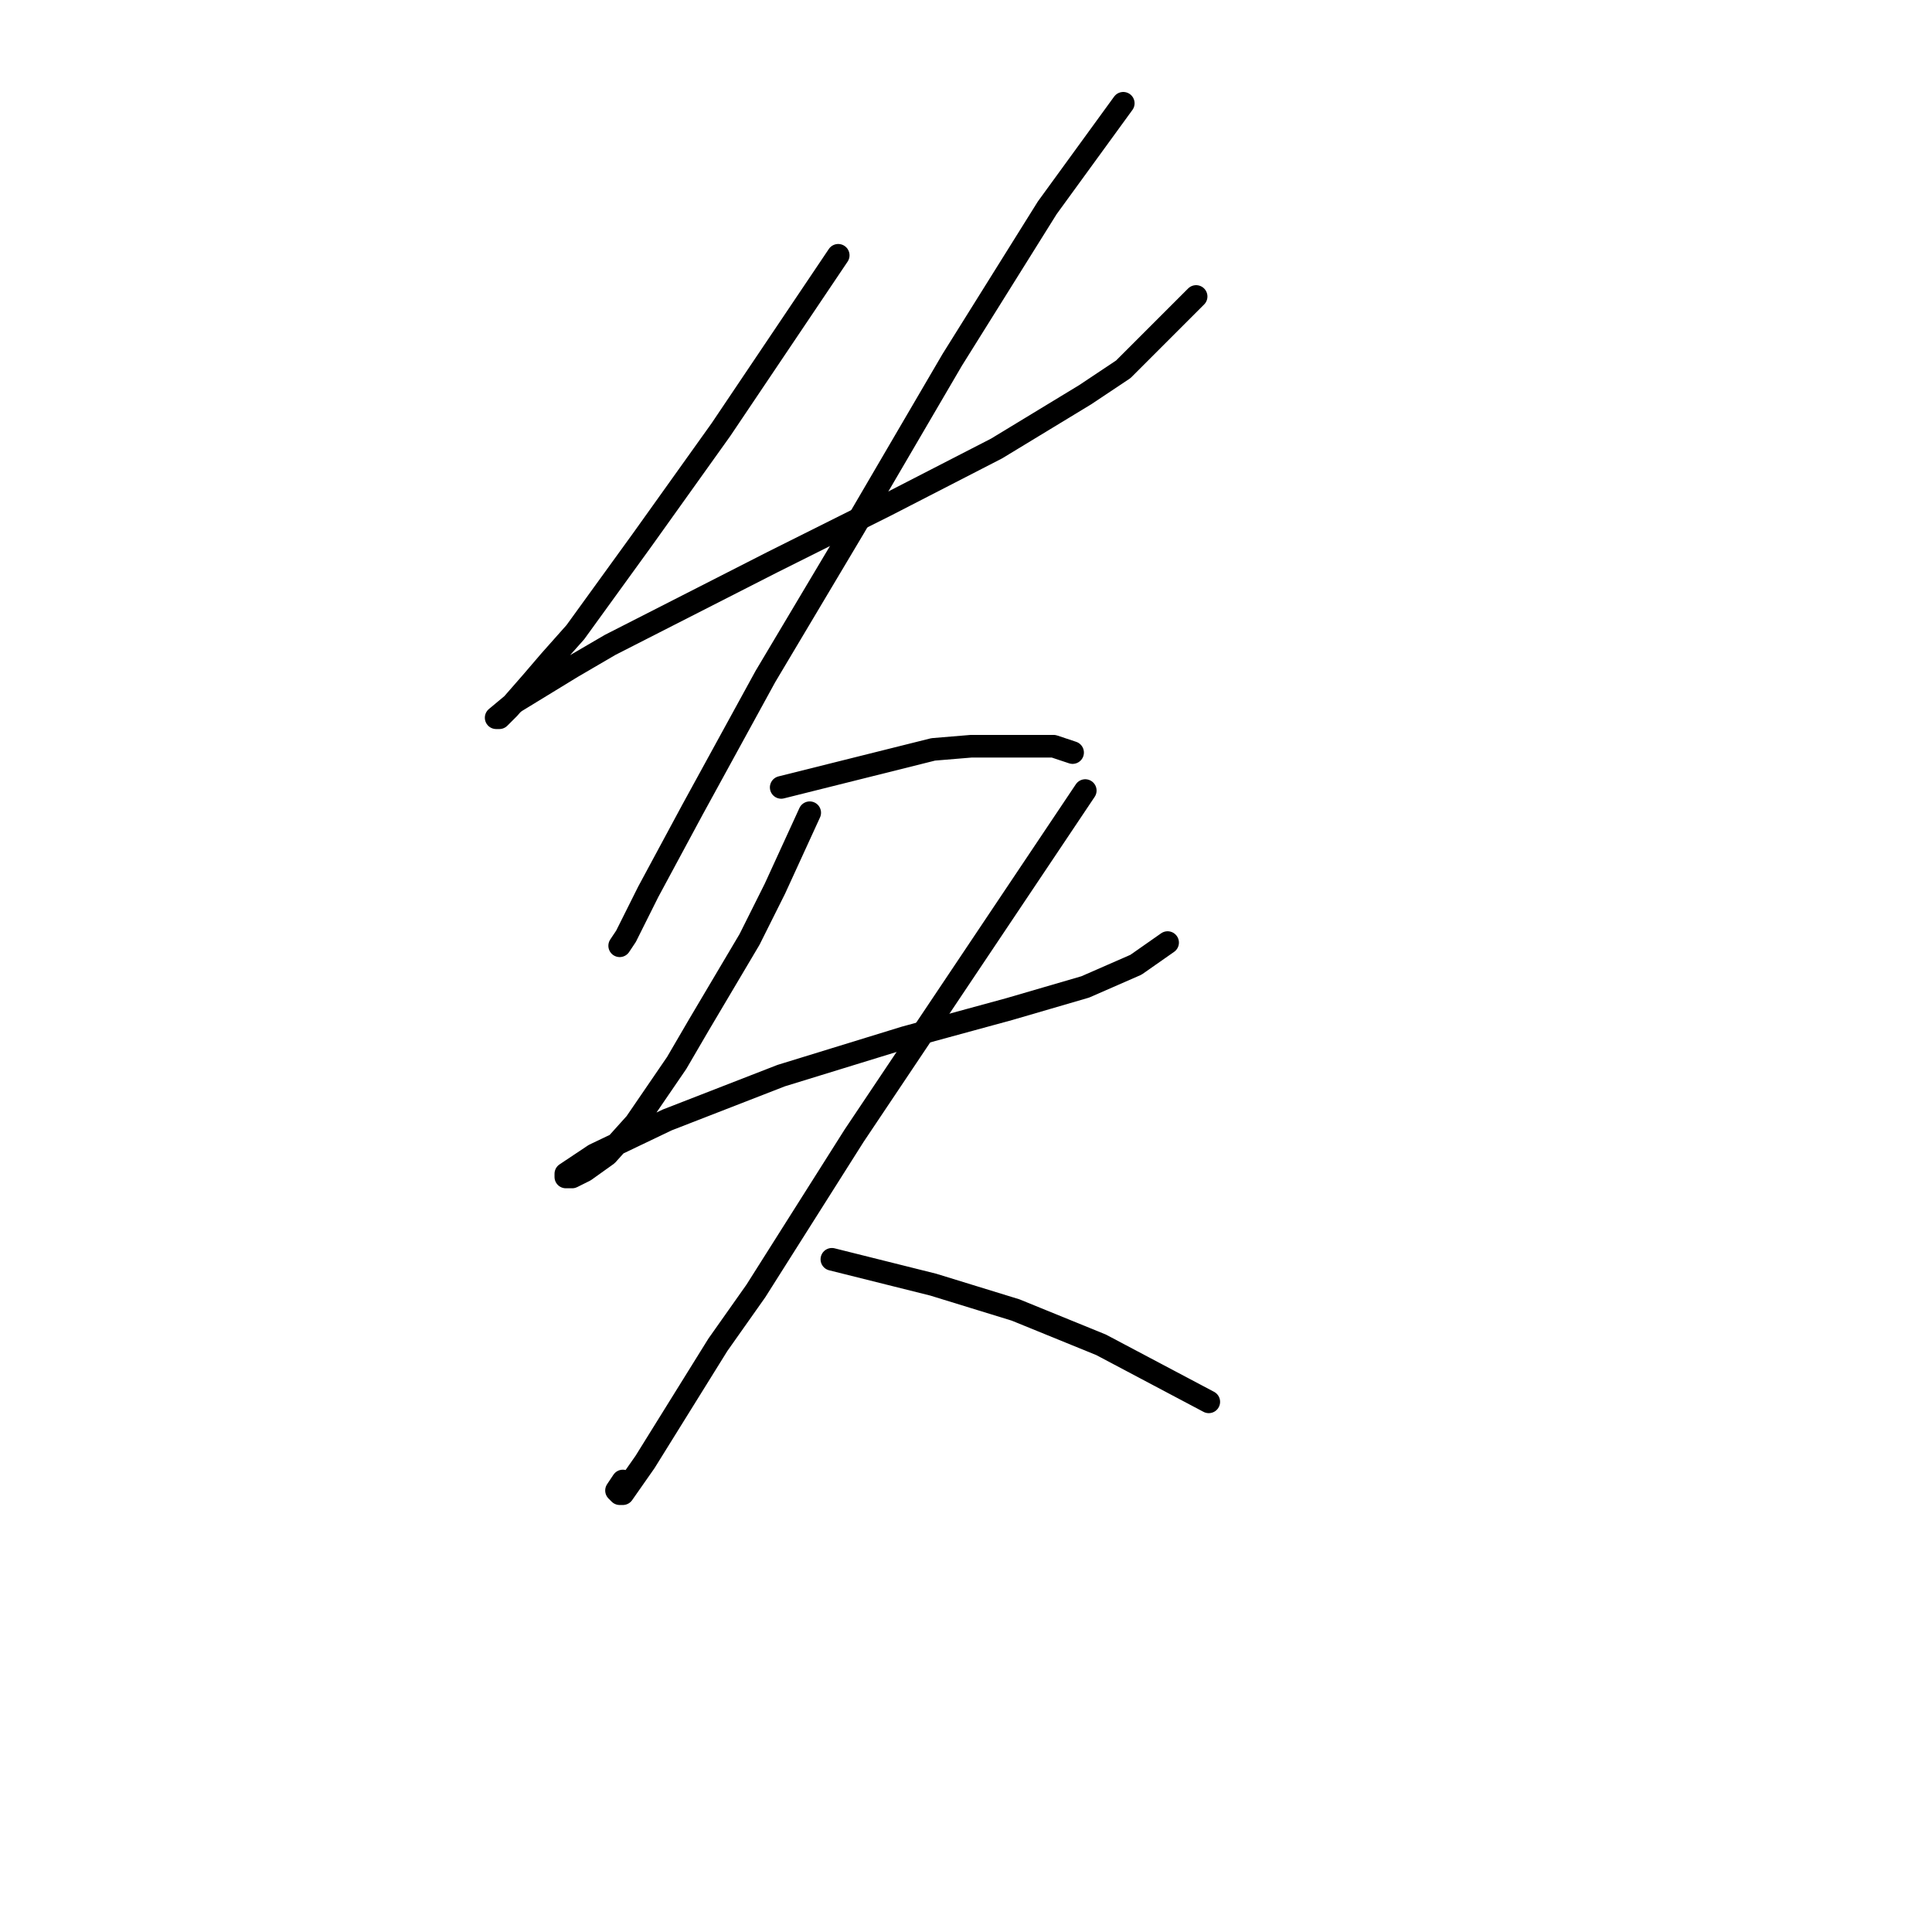 <?xml version="1.0" standalone="no"?>
    <svg width="256" height="256" xmlns="http://www.w3.org/2000/svg" version="1.1">
    <polyline stroke="black" stroke-width="3" stroke-linecap="round" fill="transparent" stroke-linejoin="round" points="111.068 33.83 95.541 56.912 85.049 71.6 76.236 83.771 72.879 87.548 70.361 90.485 67.423 93.843 66.164 95.102 65.744 95.102 68.262 93.003 75.816 88.387 80.852 85.449 102.255 74.538 117.363 66.984 132.052 59.43 143.802 52.296 148.838 48.938 158.491 39.286 158.491 39.286 " />
        <polyline stroke="black" stroke-width="3" stroke-linecap="round" fill="transparent" stroke-linejoin="round" points="148.838 13.686 138.766 27.535 126.176 47.679 113.167 69.922 101.416 89.646 91.764 107.272 85.888 118.183 82.951 124.059 82.111 125.318 82.111 125.318 " />
        <polyline stroke="black" stroke-width="3" stroke-linecap="round" fill="transparent" stroke-linejoin="round" points="103.514 104.334 123.658 99.298 128.694 98.879 139.606 98.879 142.124 99.718 142.124 99.718 " />
        <polyline stroke="black" stroke-width="3" stroke-linecap="round" fill="transparent" stroke-linejoin="round" points="107.291 107.692 102.675 117.764 99.318 124.478 92.603 135.809 89.665 140.845 84.21 148.819 80.433 153.016 77.495 155.114 75.816 155.953 74.977 155.953 74.977 155.534 78.754 153.016 88.406 148.399 103.514 142.524 119.881 137.488 133.73 133.711 143.802 130.773 150.517 127.836 154.714 124.898 154.714 124.898 " />
        <polyline stroke="black" stroke-width="3" stroke-linecap="round" fill="transparent" stroke-linejoin="round" points="143.802 104.754 113.167 150.498 100.157 171.061 95.121 178.196 85.469 193.723 82.531 197.92 82.111 197.92 81.692 197.5 82.531 196.241 82.531 196.241 " />
        <polyline stroke="black" stroke-width="3" stroke-linecap="round" fill="transparent" stroke-linejoin="round" points="110.229 166.865 123.658 170.222 129.114 171.901 134.57 173.579 145.901 178.196 160.169 185.75 160.169 185.75 " />
        </svg>